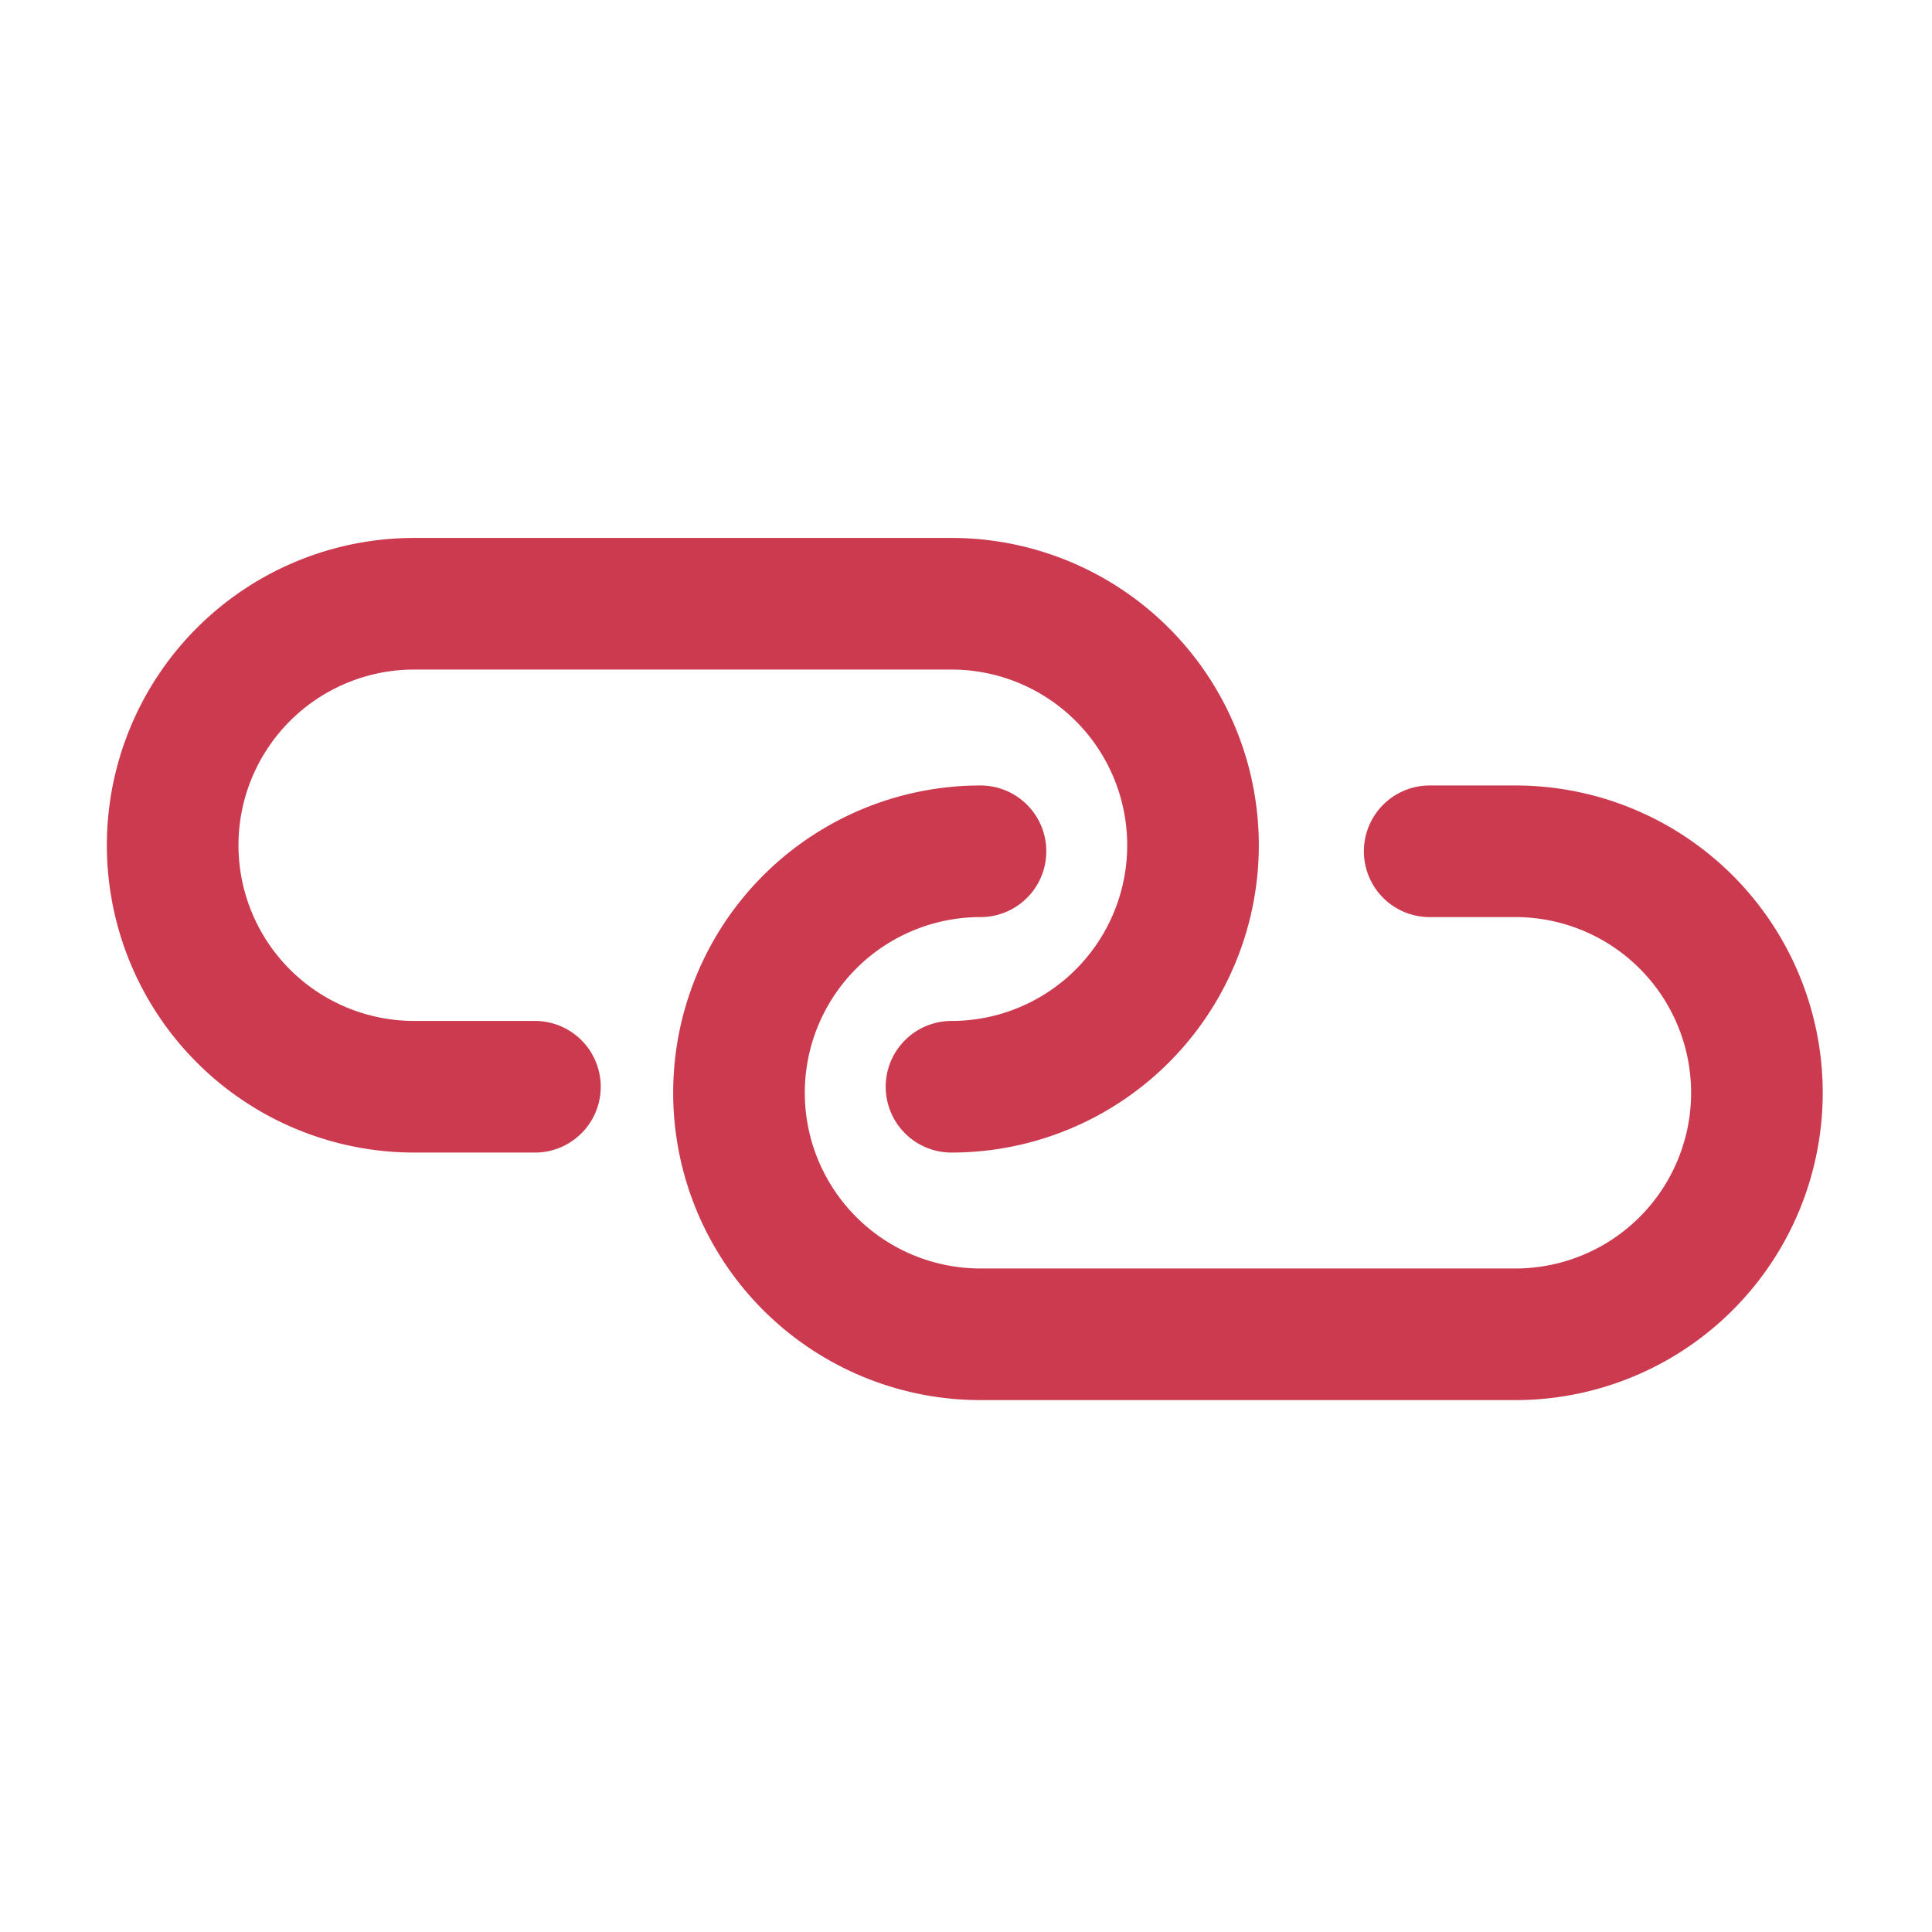 <svg id="Layer_1" data-name="Layer 1" xmlns="http://www.w3.org/2000/svg" viewBox="0 0 16 16"><defs><style>.cls-1{fill:none;stroke:#cc3a4f;stroke-linecap:round;stroke-miterlimit:10;stroke-width:1.09px;}</style></defs><title>application-unknown_dark</title><path class="cls-1" d="M4.43,9h-1a2,2,0,0,1-2-2h0a2,2,0,0,1,2-2H7.88a2,2,0,0,1,2,2h0a2,2,0,0,1-2,2"/><path class="cls-1" d="M11.84,7.05h.71a2,2,0,0,1,2,2h0a2,2,0,0,1-2,2H8.12a2,2,0,0,1-2-2h0a2,2,0,0,1,2-2"/></svg>